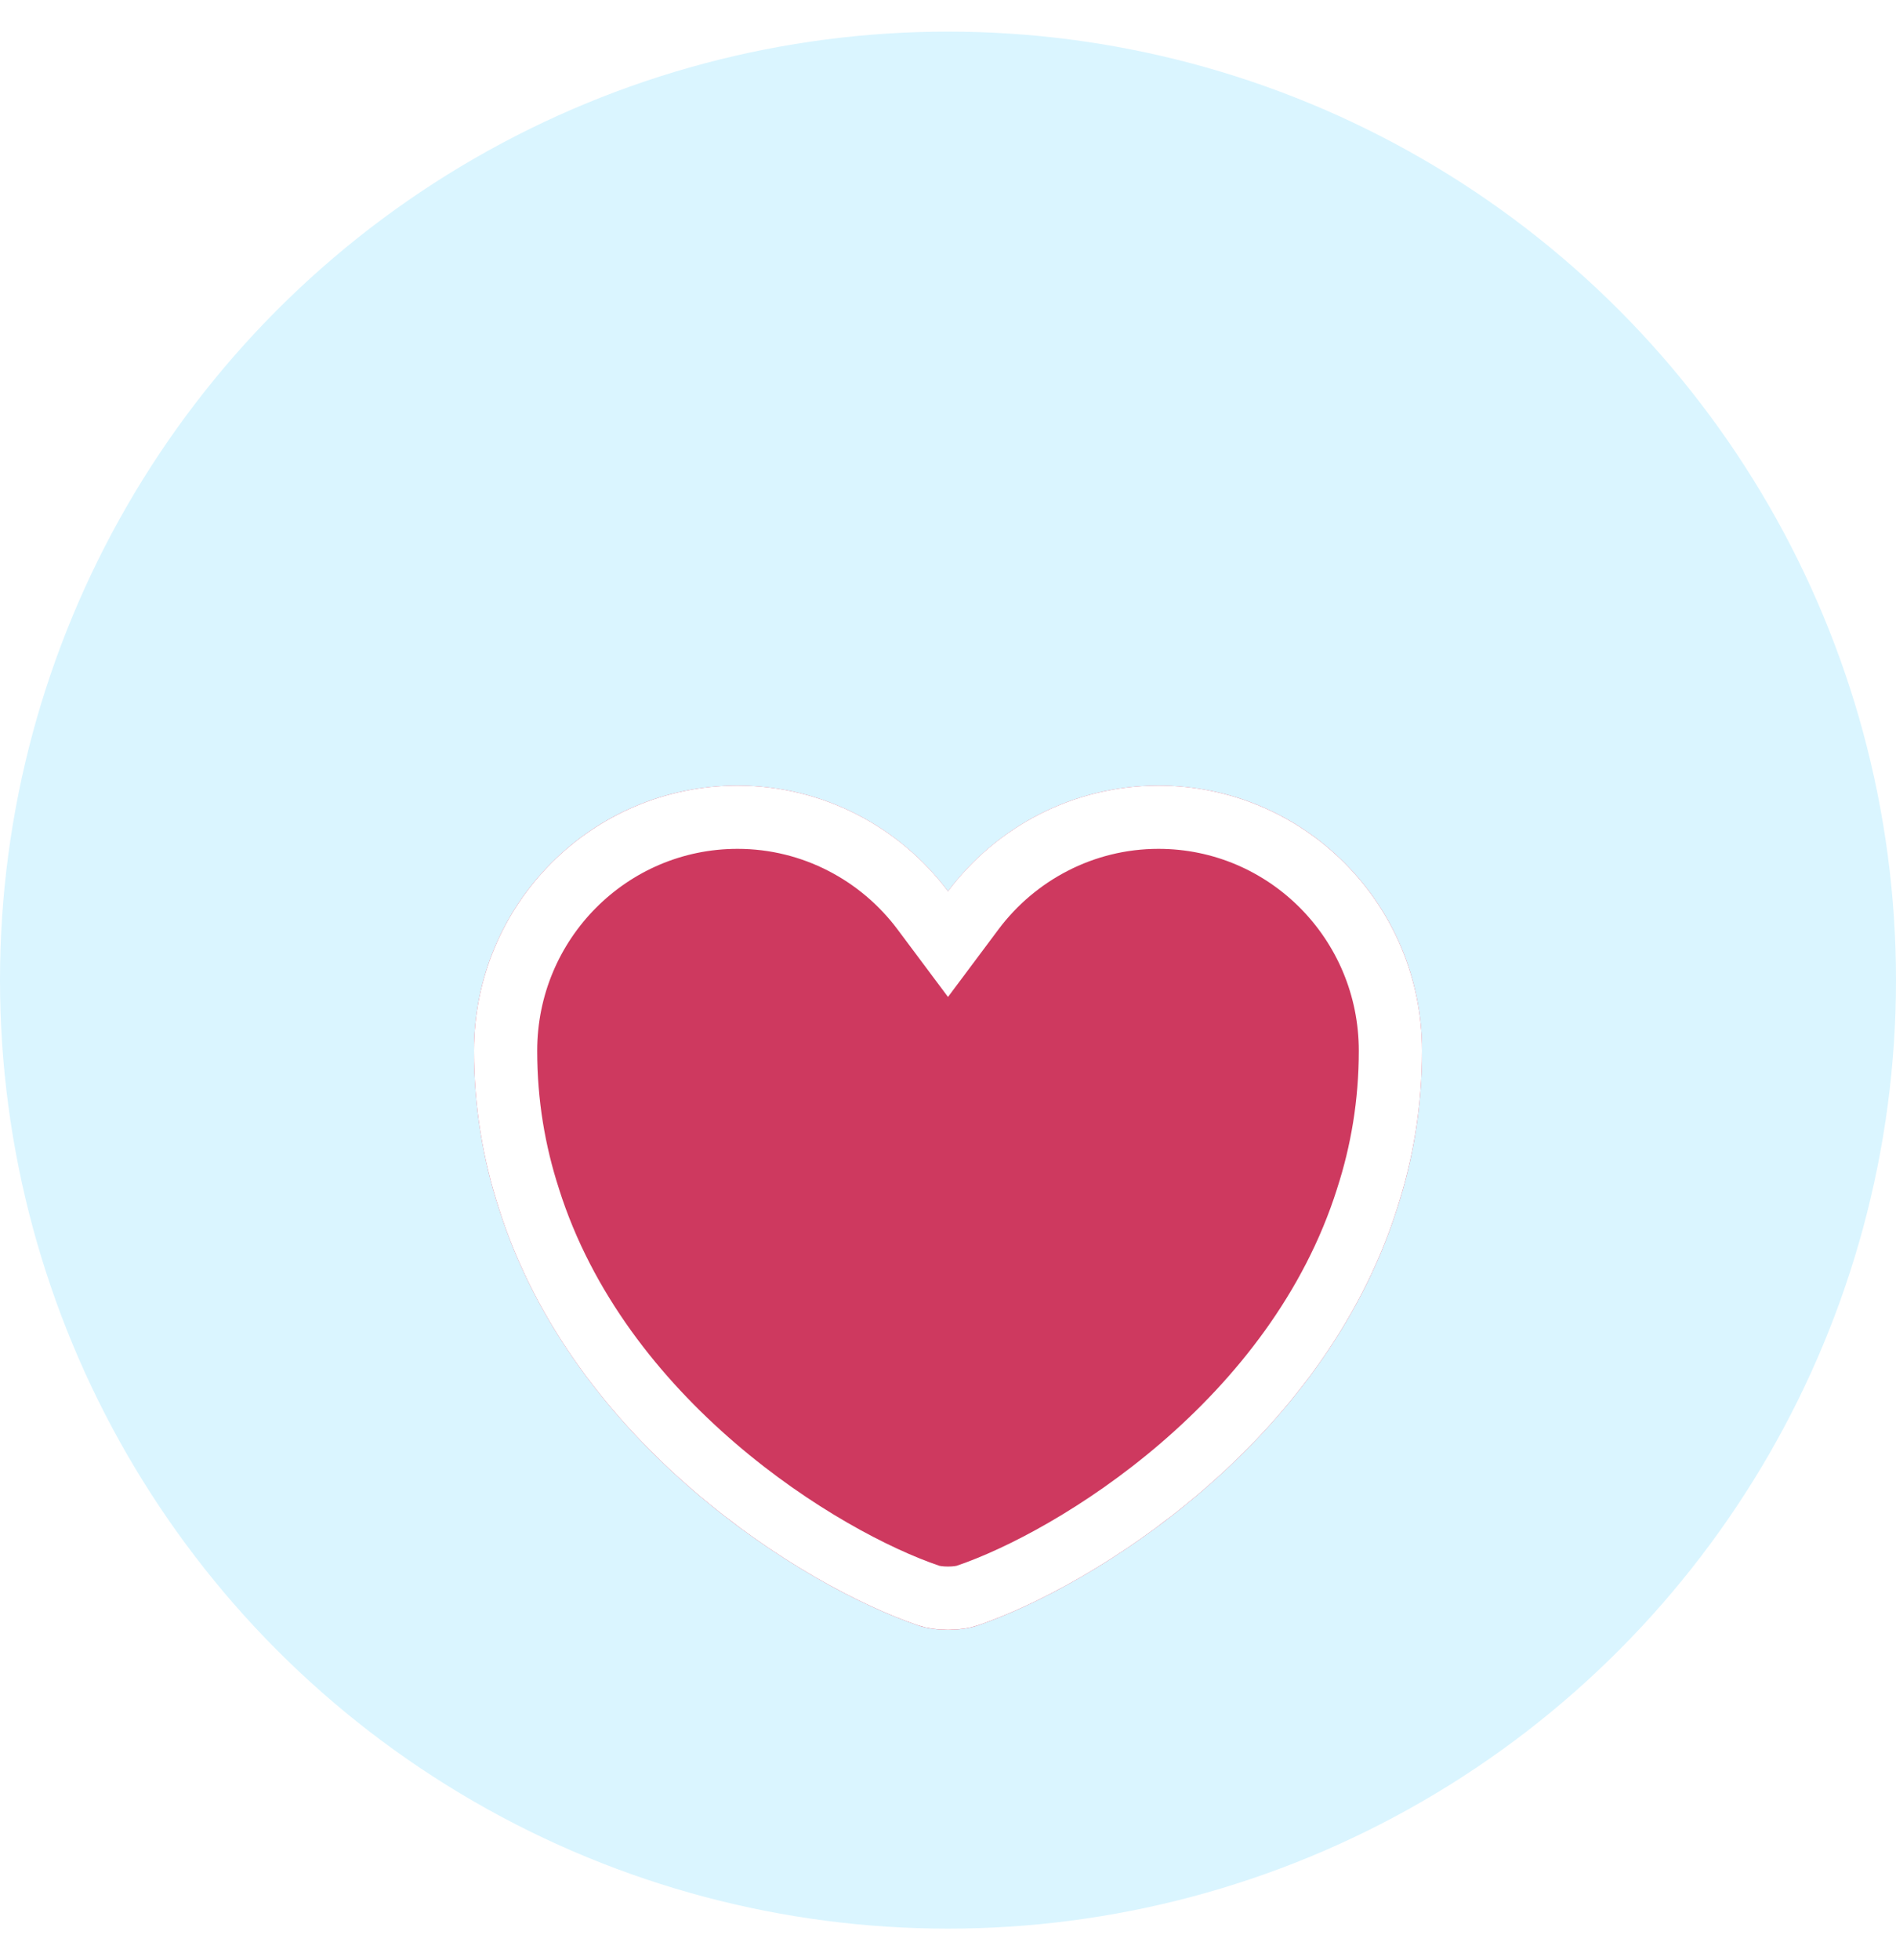 <svg width="30" height="31" viewBox="0 0 30 31" fill="none" xmlns="http://www.w3.org/2000/svg">
<circle cx="15" cy="15.5" r="15" fill="#DAF5FF"/>
<g filter="url(#filter0_d_596_2540)">
<path d="M18.33 8.824C16.973 8.824 15.758 9.484 15 10.497C14.242 9.484 13.027 8.824 11.67 8.824C9.367 8.824 7.5 10.699 7.5 13.017C7.5 13.909 7.643 14.734 7.89 15.499C9.075 19.249 12.727 21.492 14.535 22.107C14.79 22.197 15.21 22.197 15.465 22.107C17.273 21.492 20.925 19.249 22.11 15.499C22.358 14.734 22.5 13.909 22.5 13.017C22.5 10.699 20.633 8.824 18.33 8.824Z" fill="#CE395F"/>
<path d="M14.6 10.796L15 11.331L15.4 10.796C16.068 9.904 17.137 9.324 18.33 9.324C20.354 9.324 22 10.973 22 13.017C22 13.855 21.866 14.628 21.634 15.345L21.633 15.349C21.076 17.11 19.934 18.535 18.695 19.599C17.454 20.666 16.144 21.348 15.304 21.633L15.304 21.633L15.299 21.635C15.241 21.655 15.133 21.674 15 21.674C14.867 21.674 14.759 21.655 14.701 21.635L14.701 21.635L14.696 21.633C13.856 21.348 12.546 20.666 11.305 19.599C10.066 18.535 8.923 17.11 8.367 15.349L8.367 15.349L8.366 15.345C8.134 14.628 8 13.855 8 13.017C8 10.973 9.646 9.324 11.67 9.324C12.863 9.324 13.932 9.904 14.6 10.796Z" stroke="white"/>
</g>
<defs>
<filter id="filter0_d_596_2540" x="3.9" y="8.824" width="22.2" height="20.55" filterUnits="userSpaceOnUse" color-interpolation-filters="sRGB">
<feFlood flood-opacity="0" result="BackgroundImageFix"/>
<feColorMatrix in="SourceAlpha" type="matrix" values="0 0 0 0 0 0 0 0 0 0 0 0 0 0 0 0 0 0 127 0" result="hardAlpha"/>
<feOffset dy="3.6"/>
<feGaussianBlur stdDeviation="1.8"/>
<feComposite in2="hardAlpha" operator="out"/>
<feColorMatrix type="matrix" values="0 0 0 0 0.808 0 0 0 0 0.224 0 0 0 0 0.373 0 0 0 0.3 0"/>
<feBlend mode="normal" in2="BackgroundImageFix" result="effect1_dropShadow_596_2540"/>
<feBlend mode="normal" in="SourceGraphic" in2="effect1_dropShadow_596_2540" result="shape"/>
</filter>
</defs>
</svg>
